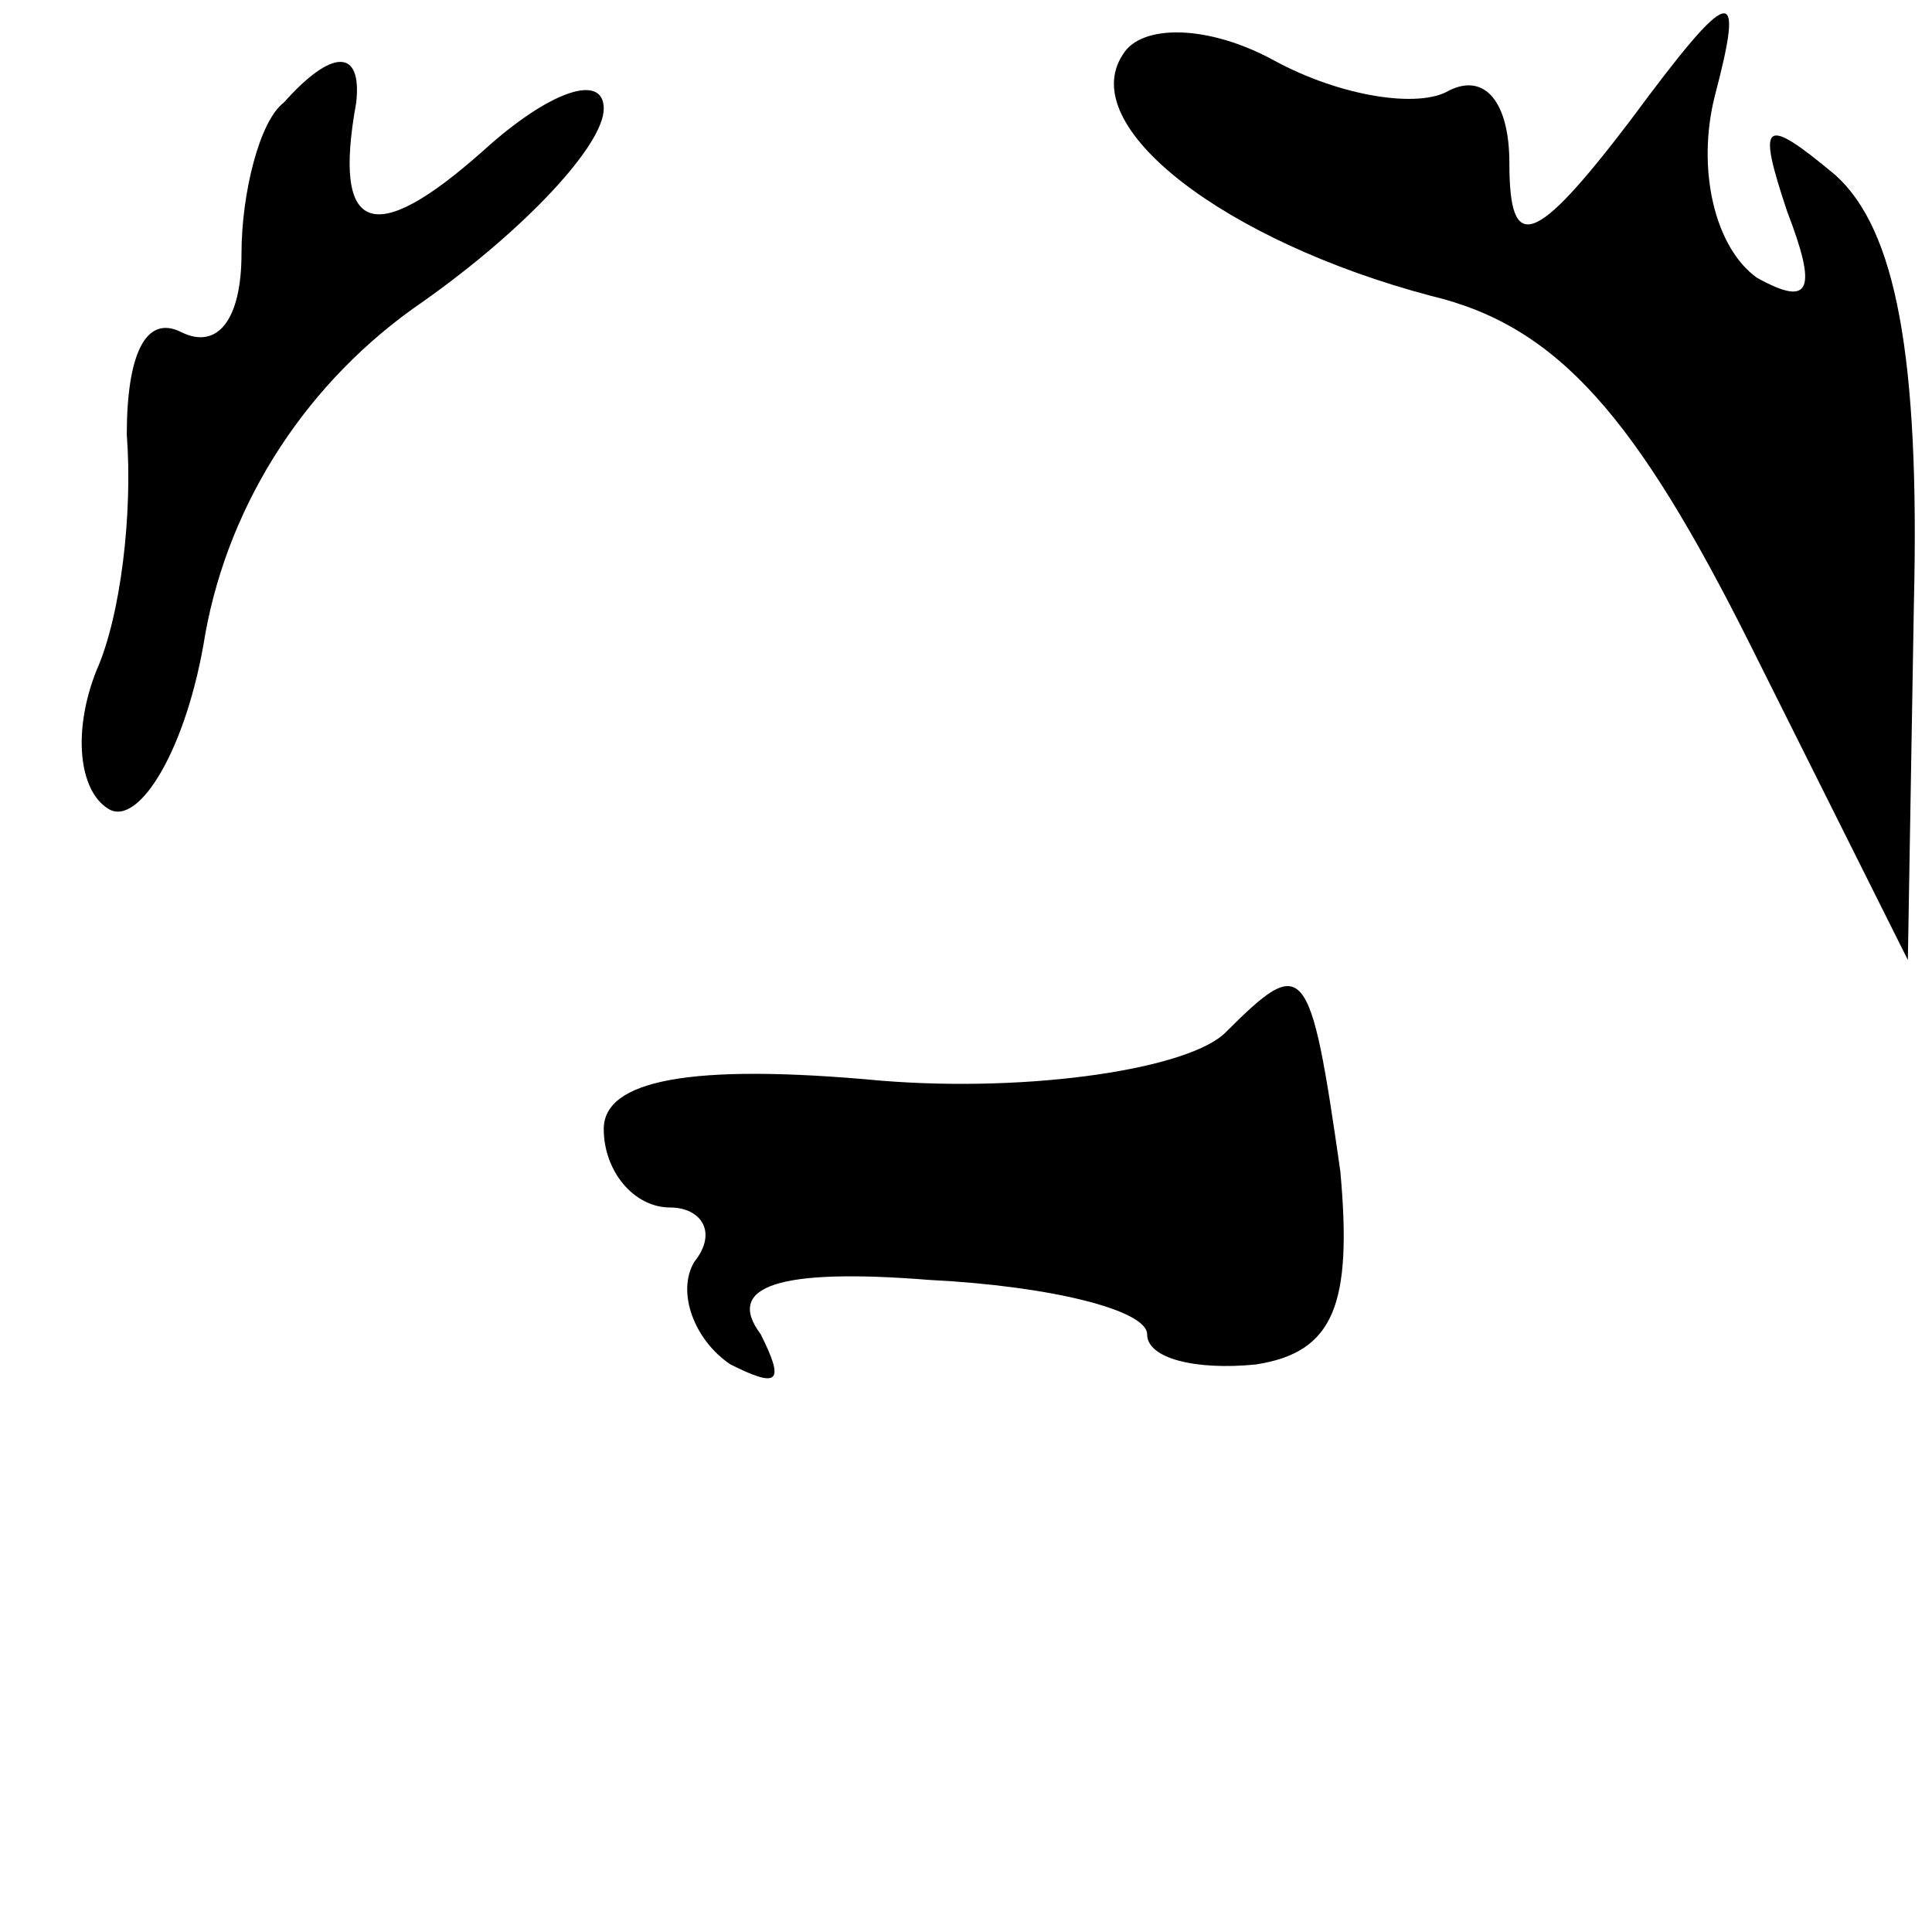 <?xml version="1.0" standalone="no"?>
<!DOCTYPE svg PUBLIC "-//W3C//DTD SVG 20010904//EN"
 "http://www.w3.org/TR/2001/REC-SVG-20010904/DTD/svg10.dtd">
<svg version="1.0" xmlns="http://www.w3.org/2000/svg"
 width="32pt" height="32pt" viewBox="0 0 32 32"
 preserveAspectRatio="xMidYMid meet">
<g transform="translate(0,32) scale(0.1,-0.1)"
fill="#000000" stroke="none">
<path fill="#000000" stroke="none" d="M186 311 c-8 -12 17 -31 51 -40 21 -5
34 -20 53 -58 l26 -52 1 59 c1 41 -3 62 -13 71 -12 10 -13 9 -8 -6 5 -13 4
-16 -5 -11 -7 5 -10 18 -7 30 5 19 3 19 -14 -4 -16 -21 -20 -22 -20 -7 0 10
-4 15 -10 12 -5 -3 -18 -1 -29 5 -11 6 -22 6 -25 1z"/>
<path fill="#000000" stroke="none" d="M47 303 c-4 -3 -7 -15 -7 -25 0 -11 -4
-16 -10 -13 -6 3 -9 -4 -9 -17 1 -13 -1 -30 -5 -39 -4 -10 -3 -20 2 -23 5 -3
13 10 16 29 4 22 17 42 36 55 17 12 30 26 30 32 0 6 -9 3 -20 -7 -18 -16 -25
-14 -21 8 1 9 -4 9 -12 0z"/>
<path fill="#000000" stroke="none" d="M203 149 c-6 -6 -32 -10 -57 -8 -32 3
-46 0 -46 -8 0 -7 5 -13 11 -13 5 0 8 -4 4 -9 -3 -5 0 -13 6 -17 8 -4 9 -3 5
5 -6 8 3 11 28 9 20 -1 36 -5 36 -9 0 -4 8 -6 18 -5 13 2 16 10 14 32 -5 35
-6 36 -19 23z"/>
</g>
</svg>
